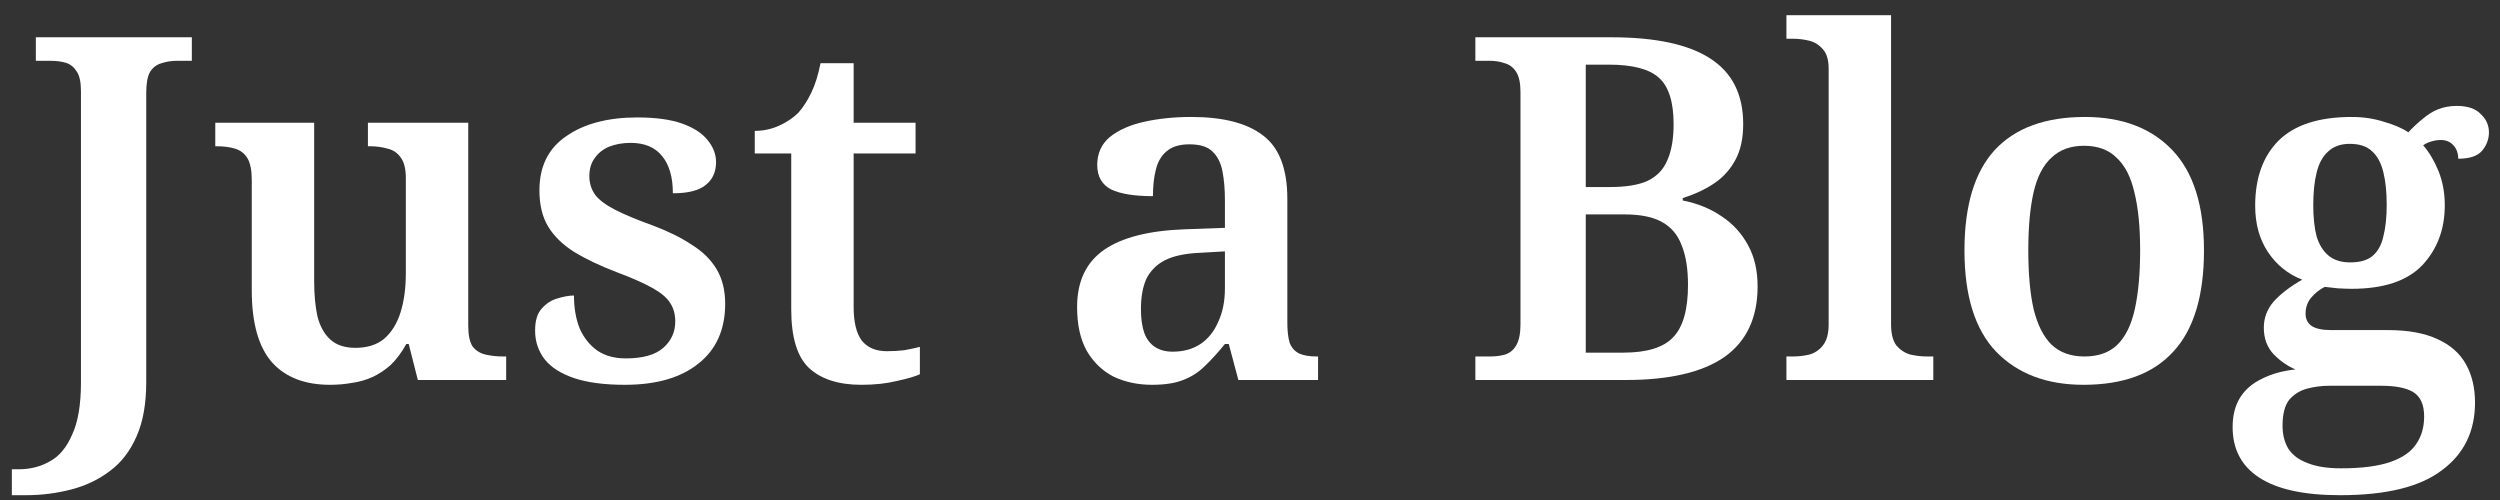 <svg width="125" height="25" viewBox="0 0 125 25" fill="none" xmlns="http://www.w3.org/2000/svg">
<rect x="0" y="0" width="125" height="25" fill="#333333" stroke="none"/>
<path d="M0.592 24.76V23.464H0.928C1.52 23.464 2.048 23.328 2.512 23.056C2.976 22.8 3.344 22.352 3.616 21.712C3.904 21.088 4.048 20.224 4.048 19.12V4.552C4.048 4.104 3.976 3.776 3.832 3.568C3.688 3.344 3.504 3.2 3.28 3.136C3.056 3.072 2.808 3.04 2.536 3.04H1.792V1.864H9.592V3.04H8.848C8.576 3.04 8.32 3.08 8.08 3.16C7.84 3.224 7.648 3.368 7.504 3.592C7.376 3.816 7.312 4.168 7.312 4.648V19.096C7.312 20.184 7.152 21.088 6.832 21.808C6.512 22.544 6.072 23.12 5.512 23.536C4.952 23.968 4.304 24.28 3.568 24.472C2.832 24.664 2.072 24.76 1.288 24.76H0.592Z" fill="white"/>
<path d="M16.5 19.24C15.236 19.24 14.268 18.864 13.596 18.112C12.924 17.344 12.588 16.144 12.588 14.512V8.992C12.588 8.512 12.516 8.152 12.372 7.912C12.228 7.672 12.02 7.512 11.748 7.432C11.492 7.352 11.18 7.312 10.812 7.312H10.764V6.136H15.708V14.032C15.708 14.736 15.764 15.336 15.876 15.832C16.004 16.328 16.22 16.712 16.524 16.984C16.828 17.256 17.244 17.392 17.772 17.392C18.364 17.392 18.844 17.24 19.212 16.936C19.58 16.616 19.852 16.176 20.028 15.616C20.204 15.056 20.292 14.4 20.292 13.648V8.92C20.292 8.44 20.204 8.088 20.028 7.864C19.868 7.64 19.652 7.496 19.38 7.432C19.108 7.352 18.804 7.312 18.468 7.312H18.396V6.136H23.412V16.288C23.412 16.752 23.484 17.096 23.628 17.32C23.788 17.528 24.004 17.664 24.276 17.728C24.548 17.792 24.844 17.824 25.164 17.824H25.308V19H20.892L20.436 17.2H20.316C20.076 17.632 19.812 17.984 19.524 18.256C19.236 18.512 18.932 18.712 18.612 18.856C18.292 19 17.956 19.096 17.604 19.144C17.252 19.208 16.884 19.24 16.5 19.24Z" fill="white"/>
<path d="M31.243 19.24C30.219 19.24 29.371 19.128 28.699 18.904C28.043 18.68 27.555 18.368 27.235 17.968C26.915 17.552 26.755 17.072 26.755 16.528C26.755 16.032 26.867 15.664 27.091 15.424C27.315 15.168 27.579 15 27.883 14.92C28.187 14.824 28.459 14.776 28.699 14.776C28.699 15.4 28.795 15.952 28.987 16.432C29.195 16.896 29.491 17.264 29.875 17.536C30.259 17.792 30.731 17.92 31.291 17.92C32.139 17.92 32.763 17.744 33.163 17.392C33.563 17.04 33.763 16.6 33.763 16.072C33.763 15.704 33.675 15.392 33.499 15.136C33.339 14.88 33.043 14.632 32.611 14.392C32.179 14.152 31.579 13.888 30.811 13.6C29.979 13.28 29.275 12.944 28.699 12.592C28.123 12.224 27.691 11.8 27.403 11.32C27.115 10.84 26.971 10.24 26.971 9.52C26.971 8.32 27.419 7.416 28.315 6.808C29.211 6.184 30.395 5.872 31.867 5.872C32.795 5.872 33.547 5.976 34.123 6.184C34.699 6.392 35.123 6.672 35.395 7.024C35.667 7.36 35.803 7.72 35.803 8.104C35.803 8.6 35.627 8.984 35.275 9.256C34.939 9.528 34.395 9.664 33.643 9.664C33.643 8.864 33.467 8.248 33.115 7.816C32.763 7.368 32.235 7.144 31.531 7.144C31.131 7.144 30.771 7.208 30.451 7.336C30.147 7.464 29.907 7.656 29.731 7.912C29.555 8.152 29.467 8.448 29.467 8.8C29.467 9.152 29.563 9.464 29.755 9.736C29.947 9.992 30.275 10.24 30.739 10.48C31.203 10.72 31.835 10.984 32.635 11.272C33.403 11.56 34.051 11.88 34.579 12.232C35.123 12.568 35.539 12.976 35.827 13.456C36.115 13.936 36.259 14.512 36.259 15.184C36.259 16.48 35.811 17.48 34.915 18.184C34.035 18.888 32.811 19.24 31.243 19.24Z" fill="white"/>
<path d="M43.066 19.24C41.93 19.24 41.058 18.96 40.45 18.4C39.858 17.84 39.562 16.864 39.562 15.472V7.672H37.738V6.544C38.17 6.544 38.578 6.456 38.962 6.28C39.346 6.104 39.666 5.888 39.922 5.632C40.162 5.36 40.378 5.024 40.57 4.624C40.762 4.224 40.914 3.736 41.026 3.16H42.682V6.136H45.778V7.672H42.682V15.352C42.682 16.104 42.818 16.664 43.09 17.032C43.378 17.384 43.794 17.56 44.338 17.56C44.658 17.56 44.946 17.544 45.202 17.512C45.474 17.464 45.738 17.408 45.994 17.344V18.712C45.754 18.824 45.37 18.936 44.842 19.048C44.33 19.176 43.738 19.24 43.066 19.24Z" fill="white"/>
<path d="M57.599 19.24C56.895 19.24 56.255 19.104 55.678 18.832C55.118 18.544 54.67 18.112 54.334 17.536C54.014 16.96 53.855 16.232 53.855 15.352C53.855 14.072 54.303 13.12 55.199 12.496C56.094 11.872 57.447 11.528 59.255 11.464L61.246 11.392V10.024C61.246 9.48 61.206 9 61.127 8.584C61.047 8.152 60.879 7.816 60.623 7.576C60.383 7.336 59.998 7.216 59.471 7.216C58.99 7.216 58.614 7.328 58.343 7.552C58.071 7.776 57.886 8.088 57.791 8.488C57.694 8.872 57.647 9.312 57.647 9.808C56.718 9.808 56.023 9.696 55.559 9.472C55.094 9.232 54.862 8.824 54.862 8.248C54.862 7.672 55.071 7.208 55.486 6.856C55.919 6.504 56.495 6.248 57.215 6.088C57.934 5.928 58.718 5.848 59.566 5.848C61.166 5.848 62.367 6.16 63.166 6.784C63.967 7.392 64.367 8.448 64.367 9.952V16.12C64.367 16.552 64.406 16.896 64.487 17.152C64.582 17.392 64.743 17.568 64.966 17.68C65.191 17.776 65.478 17.824 65.831 17.824H65.903V19H61.919L61.438 17.2H61.246C60.895 17.632 60.559 18 60.239 18.304C59.934 18.608 59.575 18.84 59.158 19C58.758 19.16 58.239 19.24 57.599 19.24ZM58.63 17.584C59.175 17.584 59.639 17.456 60.023 17.2C60.407 16.944 60.703 16.576 60.91 16.096C61.135 15.616 61.246 15.056 61.246 14.416V12.568L59.998 12.64C59.246 12.672 58.654 12.8 58.222 13.024C57.806 13.248 57.502 13.56 57.31 13.96C57.135 14.36 57.047 14.856 57.047 15.448C57.047 15.928 57.102 16.328 57.215 16.648C57.327 16.952 57.502 17.184 57.742 17.344C57.983 17.504 58.279 17.584 58.63 17.584Z" fill="white"/>
<path d="M73.768 19V17.824H74.488C74.776 17.824 75.032 17.792 75.256 17.728C75.496 17.648 75.68 17.496 75.808 17.272C75.952 17.032 76.024 16.68 76.024 16.216V4.6C76.024 4.152 75.952 3.816 75.808 3.592C75.664 3.368 75.472 3.224 75.232 3.16C75.008 3.08 74.76 3.04 74.488 3.04H73.768V1.864H80.56C82.768 1.864 84.416 2.216 85.504 2.92C86.608 3.624 87.16 4.72 87.16 6.208C87.16 6.912 87.032 7.504 86.776 7.984C86.52 8.464 86.168 8.856 85.72 9.16C85.272 9.464 84.744 9.712 84.136 9.904V10.024C84.872 10.168 85.52 10.432 86.08 10.816C86.64 11.184 87.08 11.664 87.4 12.256C87.72 12.832 87.88 13.52 87.88 14.32C87.88 15.888 87.328 17.064 86.224 17.848C85.12 18.616 83.472 19 81.28 19H73.768ZM81.16 17.632C82.344 17.632 83.176 17.376 83.656 16.864C84.152 16.352 84.4 15.48 84.4 14.248C84.4 13.448 84.296 12.792 84.088 12.28C83.896 11.752 83.568 11.36 83.104 11.104C82.656 10.848 82.024 10.72 81.208 10.72H79.288V17.632H81.16ZM80.488 9.352C81.304 9.352 81.936 9.248 82.384 9.04C82.848 8.816 83.176 8.472 83.368 8.008C83.576 7.544 83.68 6.944 83.68 6.208C83.68 5.088 83.432 4.312 82.936 3.88C82.456 3.448 81.624 3.232 80.44 3.232H79.288V9.352H80.488Z" fill="white"/>
<path d="M89.321 19V17.824H89.633C89.921 17.824 90.201 17.792 90.473 17.728C90.745 17.648 90.969 17.496 91.145 17.272C91.337 17.032 91.433 16.68 91.433 16.216V3.448C91.433 3 91.337 2.672 91.145 2.464C90.953 2.24 90.721 2.096 90.449 2.032C90.177 1.968 89.905 1.936 89.633 1.936H89.321V0.76H94.553V16.216C94.553 16.68 94.641 17.032 94.817 17.272C95.009 17.496 95.241 17.648 95.513 17.728C95.801 17.792 96.081 17.824 96.353 17.824H96.665V19H89.321Z" fill="white"/>
<path d="M104.175 19.24C102.335 19.24 100.879 18.688 99.807 17.584C98.751 16.48 98.223 14.792 98.223 12.52C98.223 10.28 98.727 8.608 99.735 7.504C100.759 6.4 102.263 5.848 104.247 5.848C106.103 5.848 107.559 6.4 108.615 7.504C109.671 8.608 110.199 10.28 110.199 12.52C110.199 14.792 109.687 16.48 108.663 17.584C107.655 18.688 106.159 19.24 104.175 19.24ZM104.223 17.824C104.911 17.824 105.455 17.632 105.855 17.248C106.271 16.848 106.567 16.248 106.743 15.448C106.919 14.648 107.007 13.672 107.007 12.52C107.007 11.352 106.911 10.384 106.719 9.616C106.543 8.848 106.247 8.272 105.831 7.888C105.431 7.488 104.887 7.288 104.199 7.288C103.527 7.288 102.983 7.488 102.567 7.888C102.151 8.272 101.855 8.848 101.679 9.616C101.503 10.384 101.415 11.352 101.415 12.52C101.415 13.688 101.503 14.664 101.679 15.448C101.871 16.232 102.167 16.824 102.567 17.224C102.983 17.624 103.535 17.824 104.223 17.824Z" fill="white"/>
<path d="M117.007 24.76C115.199 24.76 113.847 24.464 112.951 23.872C112.071 23.296 111.631 22.456 111.631 21.352C111.631 20.76 111.759 20.264 112.015 19.864C112.271 19.464 112.639 19.152 113.119 18.928C113.599 18.688 114.151 18.536 114.775 18.472C114.391 18.312 114.031 18.064 113.695 17.728C113.359 17.376 113.191 16.928 113.191 16.384C113.191 15.888 113.359 15.448 113.695 15.064C114.047 14.68 114.519 14.32 115.111 13.984C114.407 13.712 113.839 13.256 113.407 12.616C112.975 11.976 112.759 11.2 112.759 10.288C112.759 8.896 113.151 7.808 113.935 7.024C114.735 6.24 115.951 5.848 117.583 5.848C118.159 5.848 118.695 5.928 119.191 6.088C119.703 6.232 120.111 6.408 120.415 6.616C120.655 6.36 120.895 6.136 121.135 5.944C121.375 5.736 121.631 5.576 121.903 5.464C122.191 5.352 122.503 5.296 122.839 5.296C123.383 5.296 123.783 5.432 124.039 5.704C124.311 5.96 124.447 6.264 124.447 6.616C124.447 6.952 124.335 7.256 124.111 7.528C123.887 7.8 123.487 7.936 122.911 7.936C122.911 7.664 122.831 7.44 122.671 7.264C122.511 7.088 122.303 7 122.047 7C121.887 7 121.727 7.024 121.567 7.072C121.407 7.12 121.271 7.184 121.159 7.264C121.463 7.616 121.719 8.048 121.927 8.56C122.135 9.072 122.239 9.64 122.239 10.264C122.239 11.464 121.863 12.464 121.111 13.264C120.359 14.048 119.183 14.44 117.583 14.44C117.407 14.44 117.175 14.432 116.887 14.416C116.615 14.384 116.399 14.36 116.239 14.344C115.983 14.472 115.759 14.648 115.567 14.872C115.375 15.096 115.279 15.368 115.279 15.688C115.279 15.944 115.375 16.144 115.567 16.288C115.775 16.432 116.103 16.504 116.551 16.504H119.383C120.407 16.504 121.239 16.656 121.879 16.96C122.519 17.248 122.991 17.664 123.295 18.208C123.599 18.752 123.751 19.392 123.751 20.128C123.751 21.568 123.199 22.696 122.095 23.512C121.007 24.344 119.311 24.76 117.007 24.76ZM117.055 23.416C118.079 23.416 118.895 23.312 119.503 23.104C120.111 22.896 120.543 22.6 120.799 22.216C121.071 21.832 121.207 21.368 121.207 20.824C121.207 20.232 121.023 19.824 120.655 19.6C120.303 19.392 119.775 19.288 119.071 19.288H116.455C116.087 19.288 115.719 19.336 115.351 19.432C114.999 19.528 114.703 19.712 114.463 19.984C114.239 20.272 114.127 20.704 114.127 21.28C114.127 21.728 114.223 22.112 114.415 22.432C114.623 22.752 114.943 22.992 115.375 23.152C115.807 23.328 116.367 23.416 117.055 23.416ZM117.511 13.12C117.991 13.12 118.359 13.016 118.615 12.808C118.887 12.584 119.071 12.256 119.167 11.824C119.279 11.392 119.335 10.864 119.335 10.24C119.335 9.6 119.279 9.056 119.167 8.608C119.055 8.144 118.863 7.792 118.591 7.552C118.335 7.312 117.967 7.192 117.487 7.192C117.039 7.192 116.679 7.32 116.407 7.576C116.135 7.816 115.943 8.168 115.831 8.632C115.719 9.08 115.663 9.624 115.663 10.264C115.663 10.872 115.719 11.392 115.831 11.824C115.959 12.24 116.159 12.56 116.431 12.784C116.703 13.008 117.063 13.12 117.511 13.12Z" fill="white"/>
</svg>
